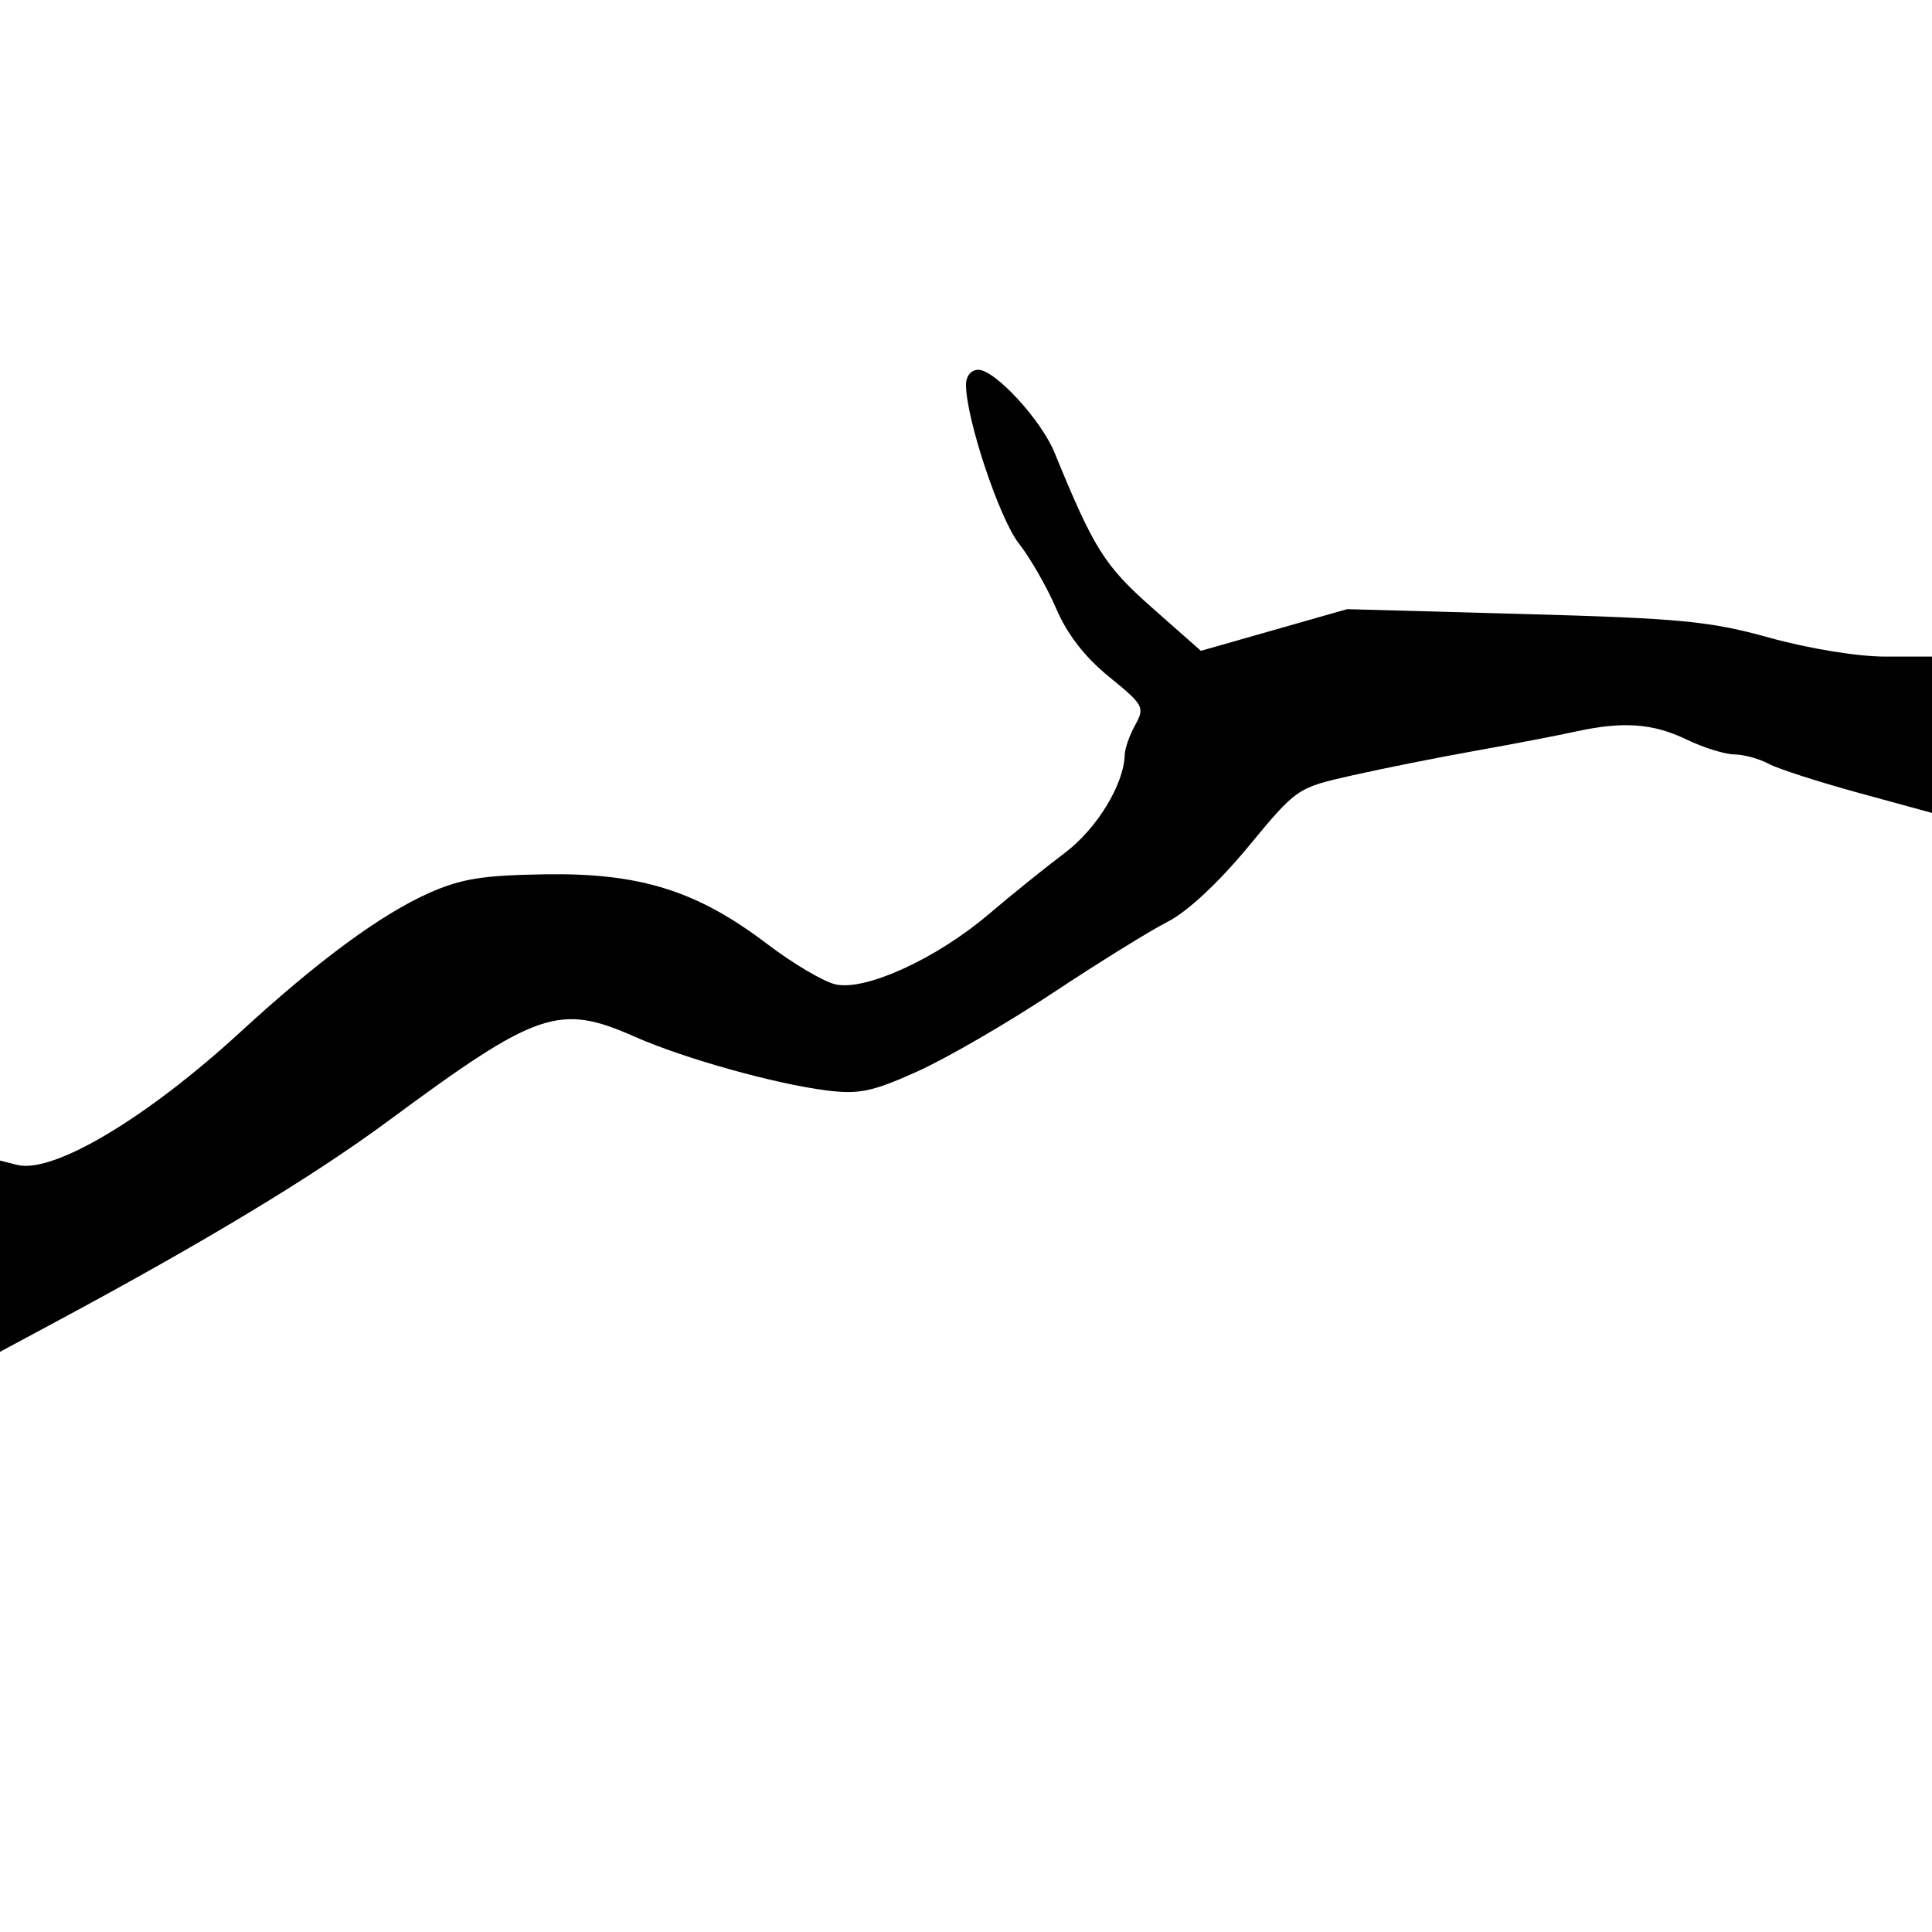 <svg xmlns="http://www.w3.org/2000/svg" width="256" height="256" viewBox="0 0 256 256" version="1.1">
	<path d="M 128 50.989 C 128 55.458, 132.414 68.714, 134.997 72 C 136.510 73.925, 138.737 77.809, 139.946 80.632 C 141.416 84.062, 143.743 87.064, 146.964 89.684 C 151.543 93.409, 151.715 93.726, 150.427 96.052 C 149.681 97.398, 149.055 99.170, 149.035 99.989 C 148.942 103.924, 145.335 109.830, 141.071 113.033 C 138.557 114.921, 134.025 118.572, 131 121.147 C 124.118 127.005, 114.718 131.317, 110.735 130.442 C 109.163 130.097, 105.092 127.696, 101.688 125.107 C 92.392 118.035, 84.837 115.658, 72.272 115.850 C 63.906 115.978, 61.083 116.436, 56.772 118.365 C 50.393 121.219, 42.088 127.344, 31.885 136.720 C 19.420 148.175, 7.040 155.550, 2.281 154.356 L -0 153.783 -0 166.452 L 0 179.121 7.250 175.228 C 27.231 164.499, 41.509 155.872, 51.483 148.501 C 71.223 133.913, 74.087 132.937, 84.130 137.379 C 90.617 140.248, 102.645 143.615, 109.519 144.487 C 113.805 145.031, 115.556 144.667, 121.517 141.992 C 125.356 140.270, 133.447 135.581, 139.498 131.572 C 145.549 127.563, 152.403 123.315, 154.729 122.132 C 157.322 120.813, 161.452 116.966, 165.403 112.191 C 171.845 104.404, 171.849 104.401, 179.174 102.745 C 183.203 101.833, 190.550 100.366, 195.500 99.483 C 200.450 98.600, 206.419 97.455, 208.764 96.939 C 215.061 95.553, 219.024 95.838, 223.500 98 C 225.700 99.063, 228.542 99.947, 229.816 99.966 C 231.089 99.985, 233.114 100.536, 234.316 101.191 C 235.517 101.846, 240.887 103.582, 246.250 105.050 L 256 107.717 256 97.359 L 256 87 249.743 87 C 246.144 87, 239.665 85.941, 234.493 84.507 C 226.552 82.305, 222.752 81.937, 202 81.364 L 178.500 80.716 168.812 83.477 L 159.123 86.238 152.656 80.525 C 146.348 74.953, 144.953 72.733, 139.732 59.975 C 137.959 55.641, 131.847 49, 129.632 49 C 128.670 49, 128 49.816, 128 50.989 " stroke="none" fill="black" fill-rule="evenodd"/>
</svg>